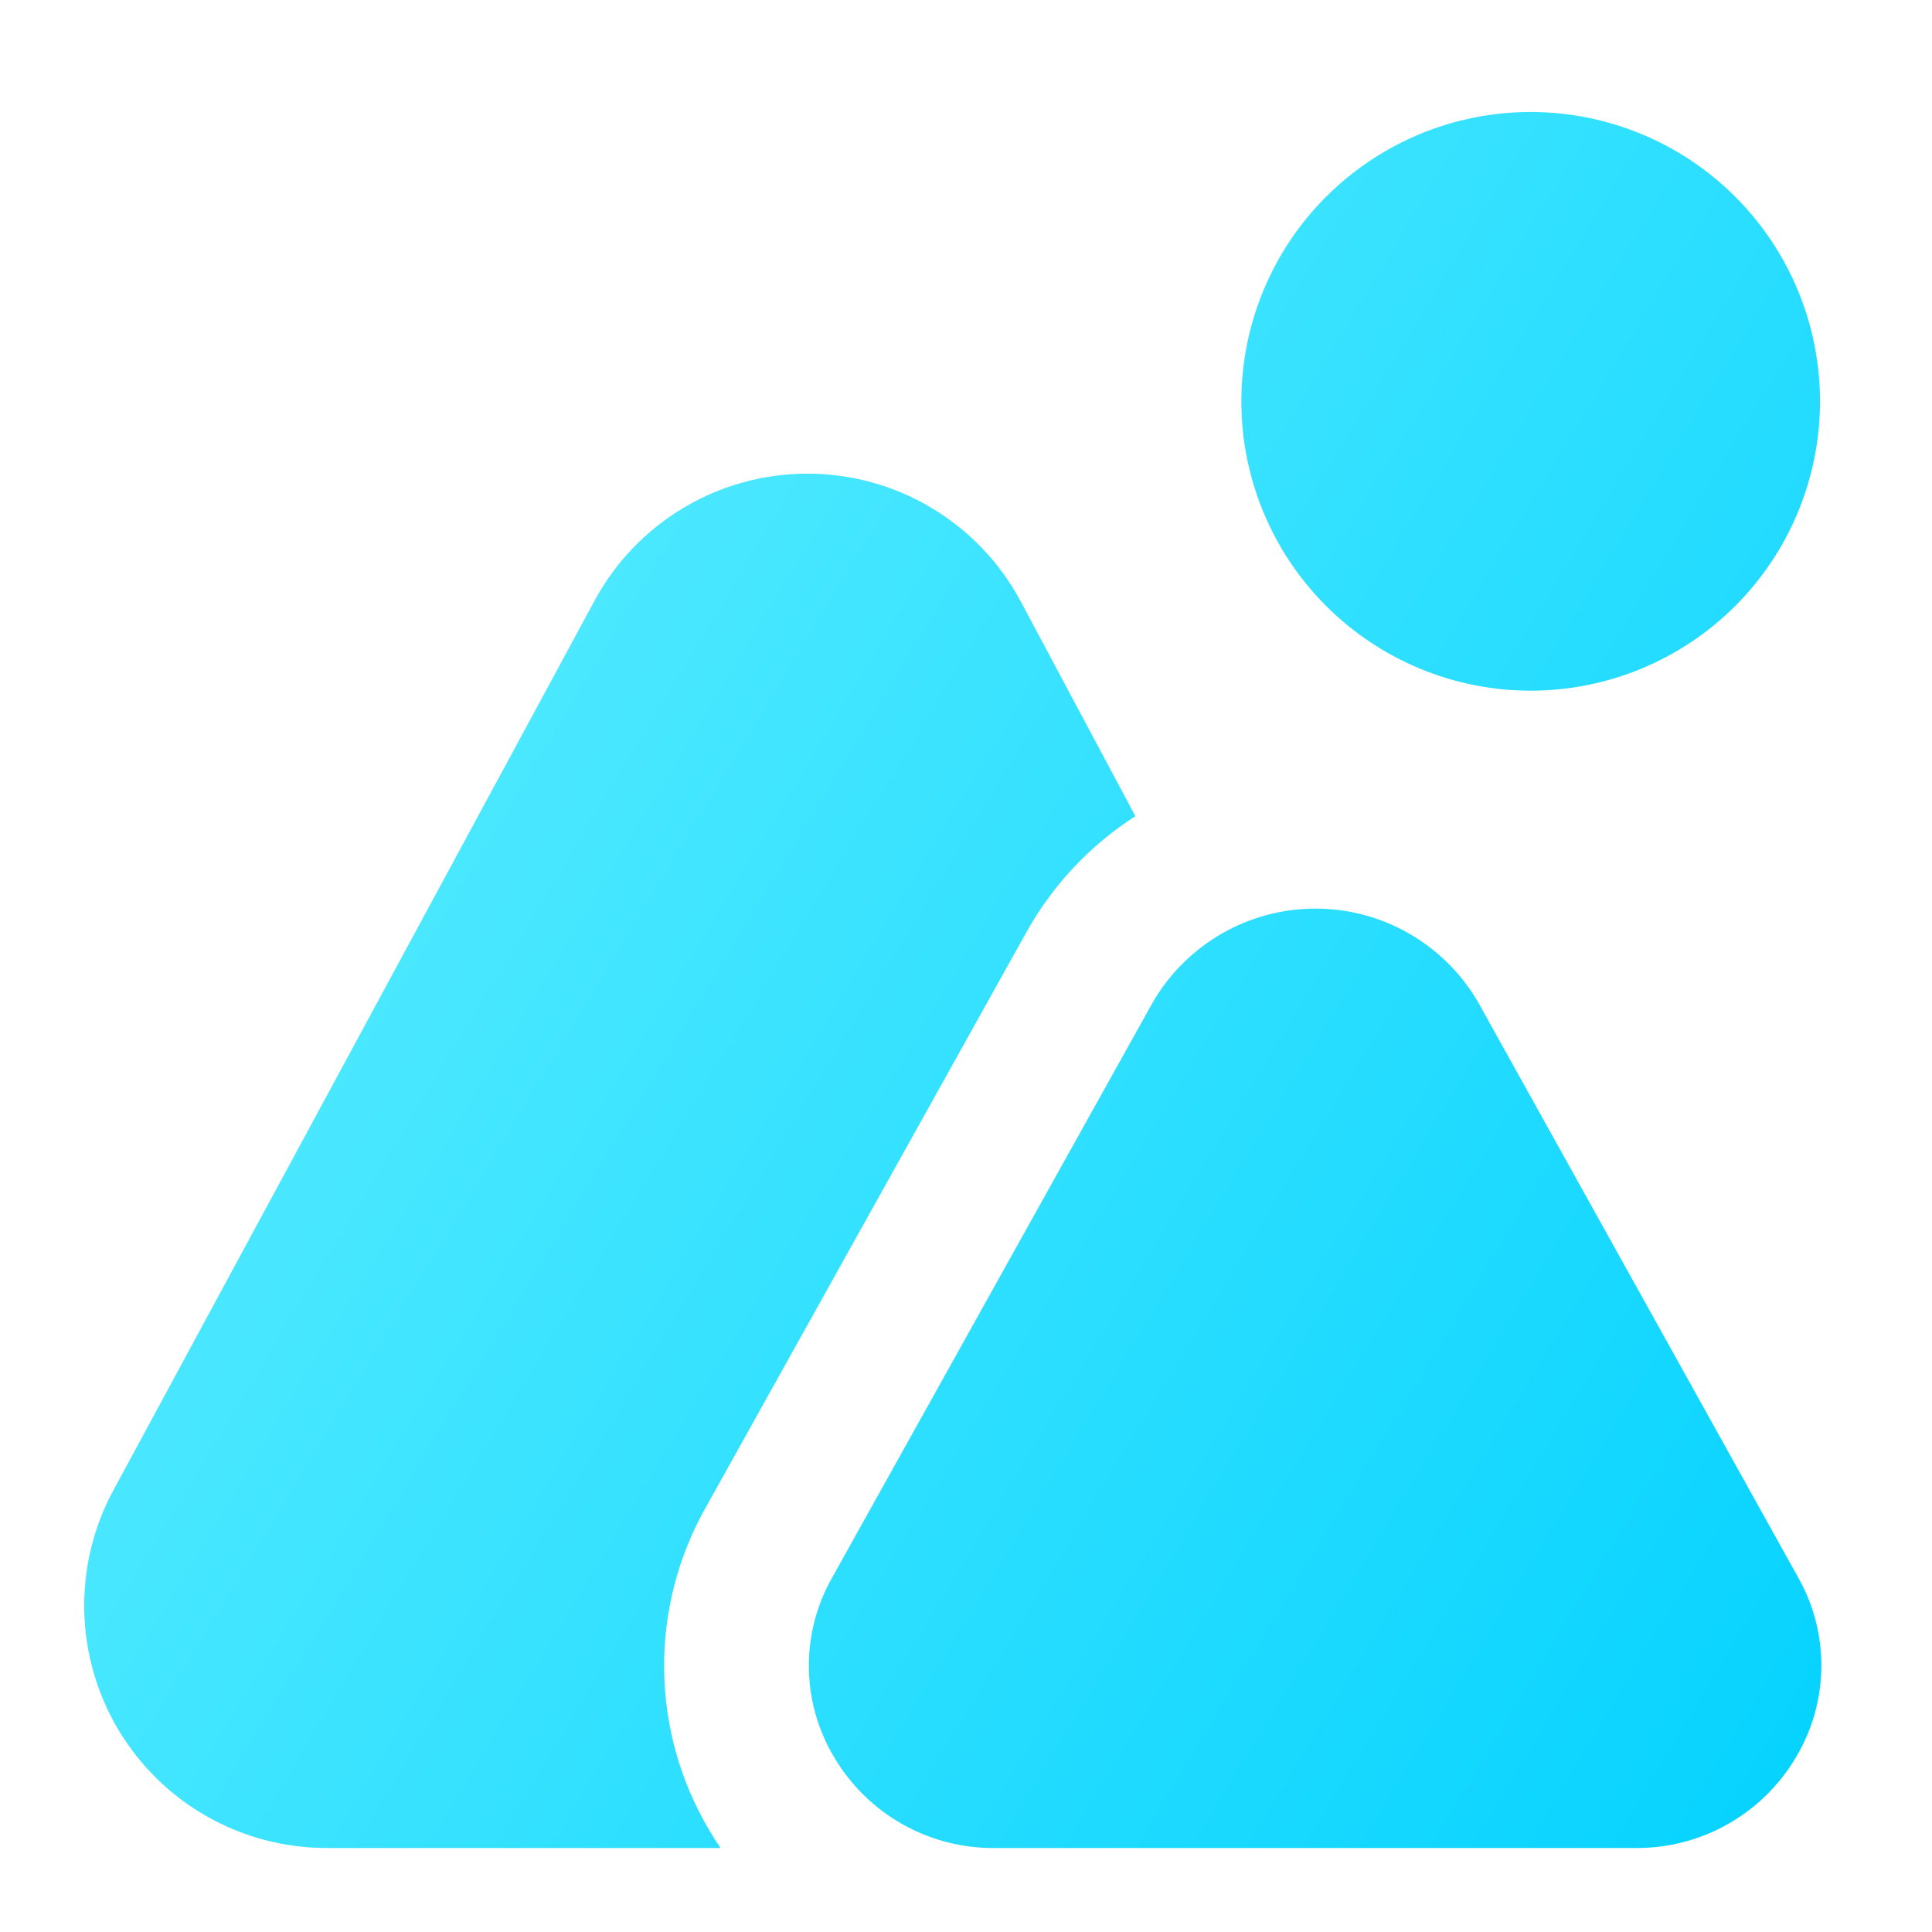 <svg width="69" height="69" viewBox="0 0 69 69" fill="none" xmlns="http://www.w3.org/2000/svg">
<g filter="url(#filter0_d_1_2507)">
<path d="M54.667 20.667C51.926 20.667 49.298 19.578 47.36 17.64C45.422 15.702 44.334 13.074 44.334 10.333C44.334 7.593 45.422 4.964 47.36 3.027C49.298 1.089 51.926 0 54.667 0C57.407 0 60.036 1.089 61.974 3.027C63.911 4.964 65 7.593 65 10.333C65 13.074 63.911 15.702 61.974 17.64C60.036 19.578 57.407 20.667 54.667 20.667ZM58.418 62H35.522C34.364 62.01 33.223 61.715 32.216 61.143C31.208 60.572 30.37 59.744 29.784 58.745C29.21 57.782 28.901 56.684 28.888 55.563C28.875 54.442 29.158 53.338 29.709 52.362L41.169 31.801C41.759 30.782 42.607 29.936 43.627 29.348C44.647 28.759 45.804 28.45 46.981 28.45C48.159 28.45 49.316 28.759 50.336 29.348C51.356 29.936 52.204 30.782 52.794 31.801L64.225 52.346C64.777 53.324 65.061 54.43 65.048 55.553C65.036 56.675 64.727 57.775 64.153 58.74C63.568 59.739 62.729 60.567 61.723 61.139C60.716 61.712 59.576 62.008 58.418 62ZM25.331 61.364C24.299 59.628 23.743 57.65 23.719 55.63C23.695 53.61 24.203 51.619 25.194 49.858L36.656 29.295C37.592 27.613 38.929 26.189 40.549 25.149L36.439 17.45C35.699 16.079 34.601 14.934 33.263 14.136C31.925 13.337 30.395 12.916 28.837 12.916C27.279 12.916 25.75 13.337 24.412 14.136C23.073 14.934 21.976 16.079 21.236 17.45L4.049 49.225C3.336 50.543 2.978 52.024 3.009 53.522C3.04 55.02 3.459 56.484 4.225 57.772C4.992 59.059 6.079 60.126 7.381 60.867C8.684 61.608 10.156 61.998 11.654 62H25.733C25.591 61.793 25.457 61.581 25.331 61.364Z" fill="url(#paint0_linear_1_2507)"/>
</g>
<defs>
<filter id="filter0_d_1_2507" x="0.007" y="0" width="68.042" height="69" filterUnits="userSpaceOnUse" color-interpolation-filters="sRGB">
<feFlood flood-opacity="0" result="BackgroundImageFix"/>
<feColorMatrix in="SourceAlpha" type="matrix" values="0 0 0 0 0 0 0 0 0 0 0 0 0 0 0 0 0 0 127 0" result="hardAlpha"/>
<feOffset dy="4"/>
<feGaussianBlur stdDeviation="1.5"/>
<feComposite in2="hardAlpha" operator="out"/>
<feColorMatrix type="matrix" values="0 0 0 0 0.706 0 0 0 0 0.965 0 0 0 0 1 0 0 0 0.46 0"/>
<feBlend mode="normal" in2="BackgroundImageFix" result="effect1_dropShadow_1_2507"/>
<feBlend mode="normal" in="SourceGraphic" in2="effect1_dropShadow_1_2507" result="shape"/>
</filter>
<linearGradient id="paint0_linear_1_2507" x1="3" y1="31" x2="65" y2="68.5" gradientUnits="userSpaceOnUse">
<stop stop-color="#55EBFF"/>
<stop offset="1" stop-color="#00D1FF"/>
</linearGradient>
</defs>
</svg>
